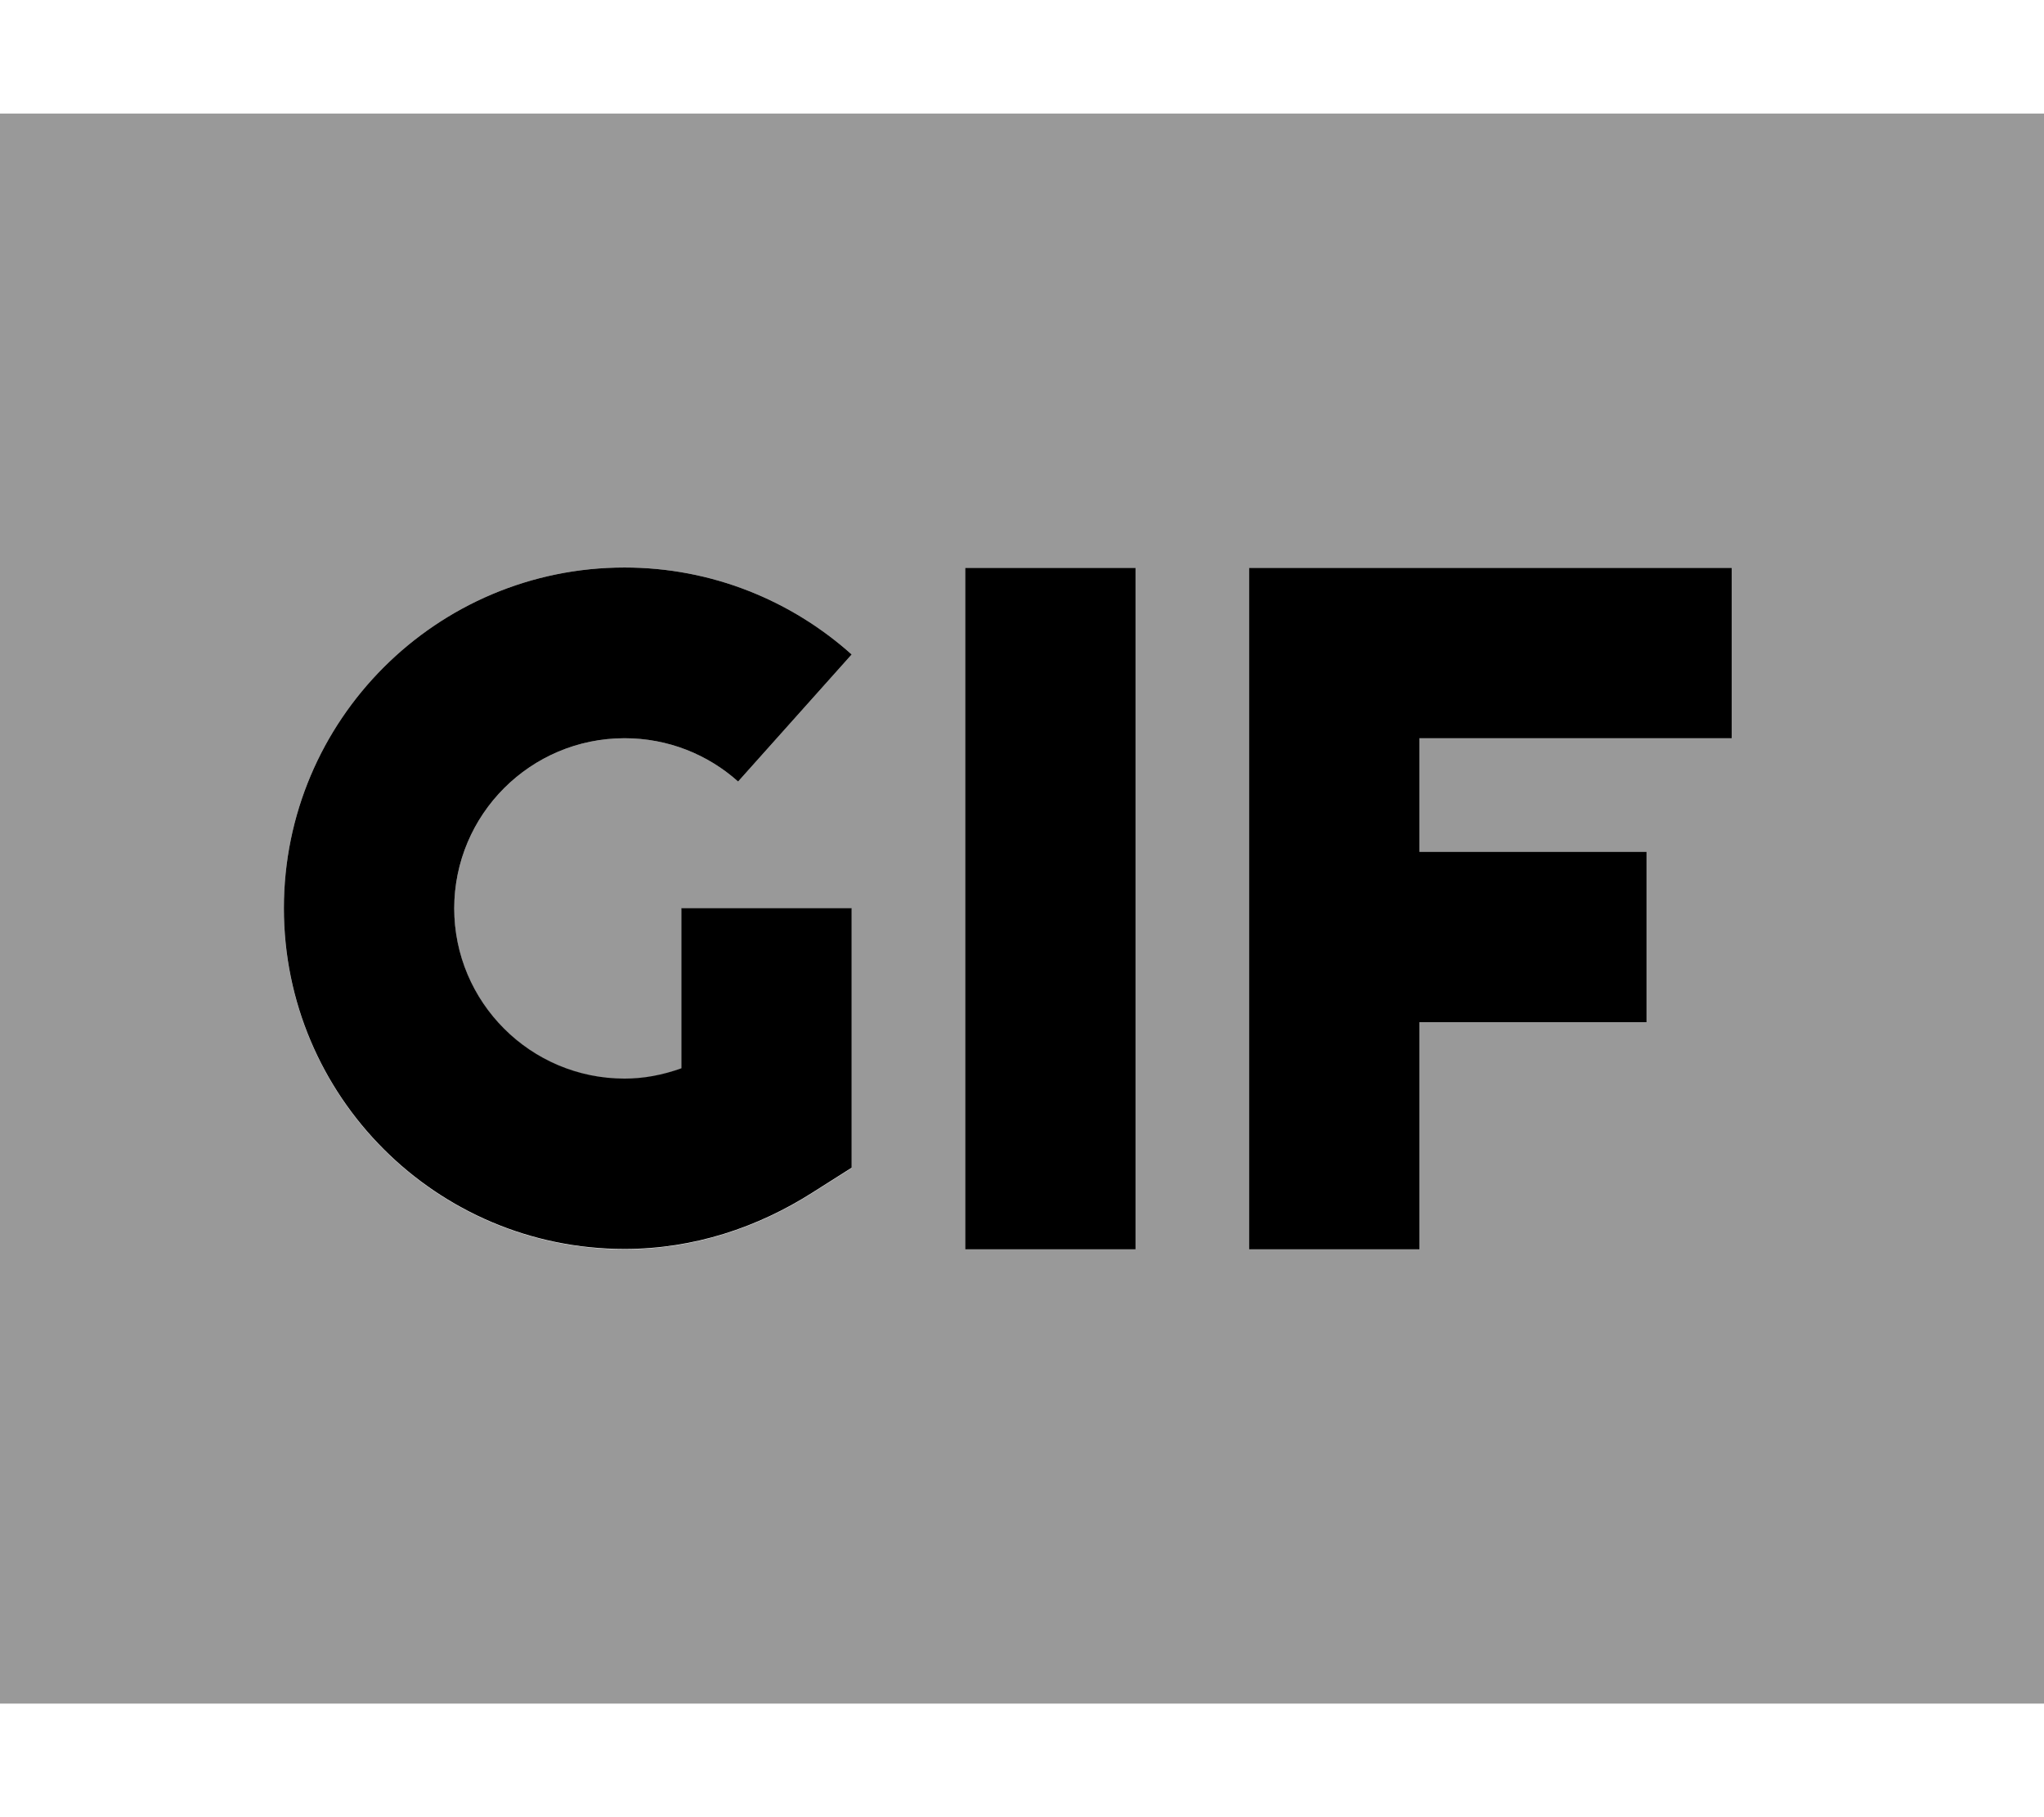 <svg xmlns="http://www.w3.org/2000/svg" viewBox="0 0 576 512"><defs><style>.fa-secondary{opacity:.4}</style></defs><path class="fa-secondary" d="M0 32l576 0 0 448L0 480 0 32zM80 256c0 53 43 96 96 96c19.6 0 37.5-6.1 52.8-15.8l11.2-7.1 0-13.2 0-35.9 0-24-48 0 0 24 0 21.1c-5.3 1.9-10.6 2.9-16 2.9c-26.5 0-48-21.5-48-48s21.5-48 48-48c12.3 0 23.5 4.6 32 12.2l32-35.8c-17-15.2-39.4-24.5-64-24.5c-53 0-96 43-96 96zm192-96l0 24 0 144 0 24 48 0 0-24 0-144 0-24-48 0zm80 0l0 24 0 80 0 64 0 24 48 0 0-24 0-40 40 0 24 0 0-48-24 0-40 0 0-32 64 0 24 0 0-48-24 0-88 0-24 0z"/><path class="fa-primary" d="M128 256c0-26.5 21.5-48 48-48c12.3 0 23.5 4.6 32 12.2l32-35.8c-17-15.2-39.4-24.5-64-24.5c-53 0-96 43-96 96s43 96 96 96c19.6 0 37.5-6.1 52.8-15.8l11.2-7.1 0-13.2 0-35.9 0-24-48 0 0 24 0 21.1c-5.3 1.9-10.6 2.9-16 2.9c-26.5 0-48-21.5-48-48zm192-72l0-24-48 0 0 24 0 144 0 24 48 0 0-24 0-144zm56-24l-24 0 0 24 0 80 0 64 0 24 48 0 0-24 0-40 40 0 24 0 0-48-24 0-40 0 0-32 64 0 24 0 0-48-24 0-88 0z"/></svg>
